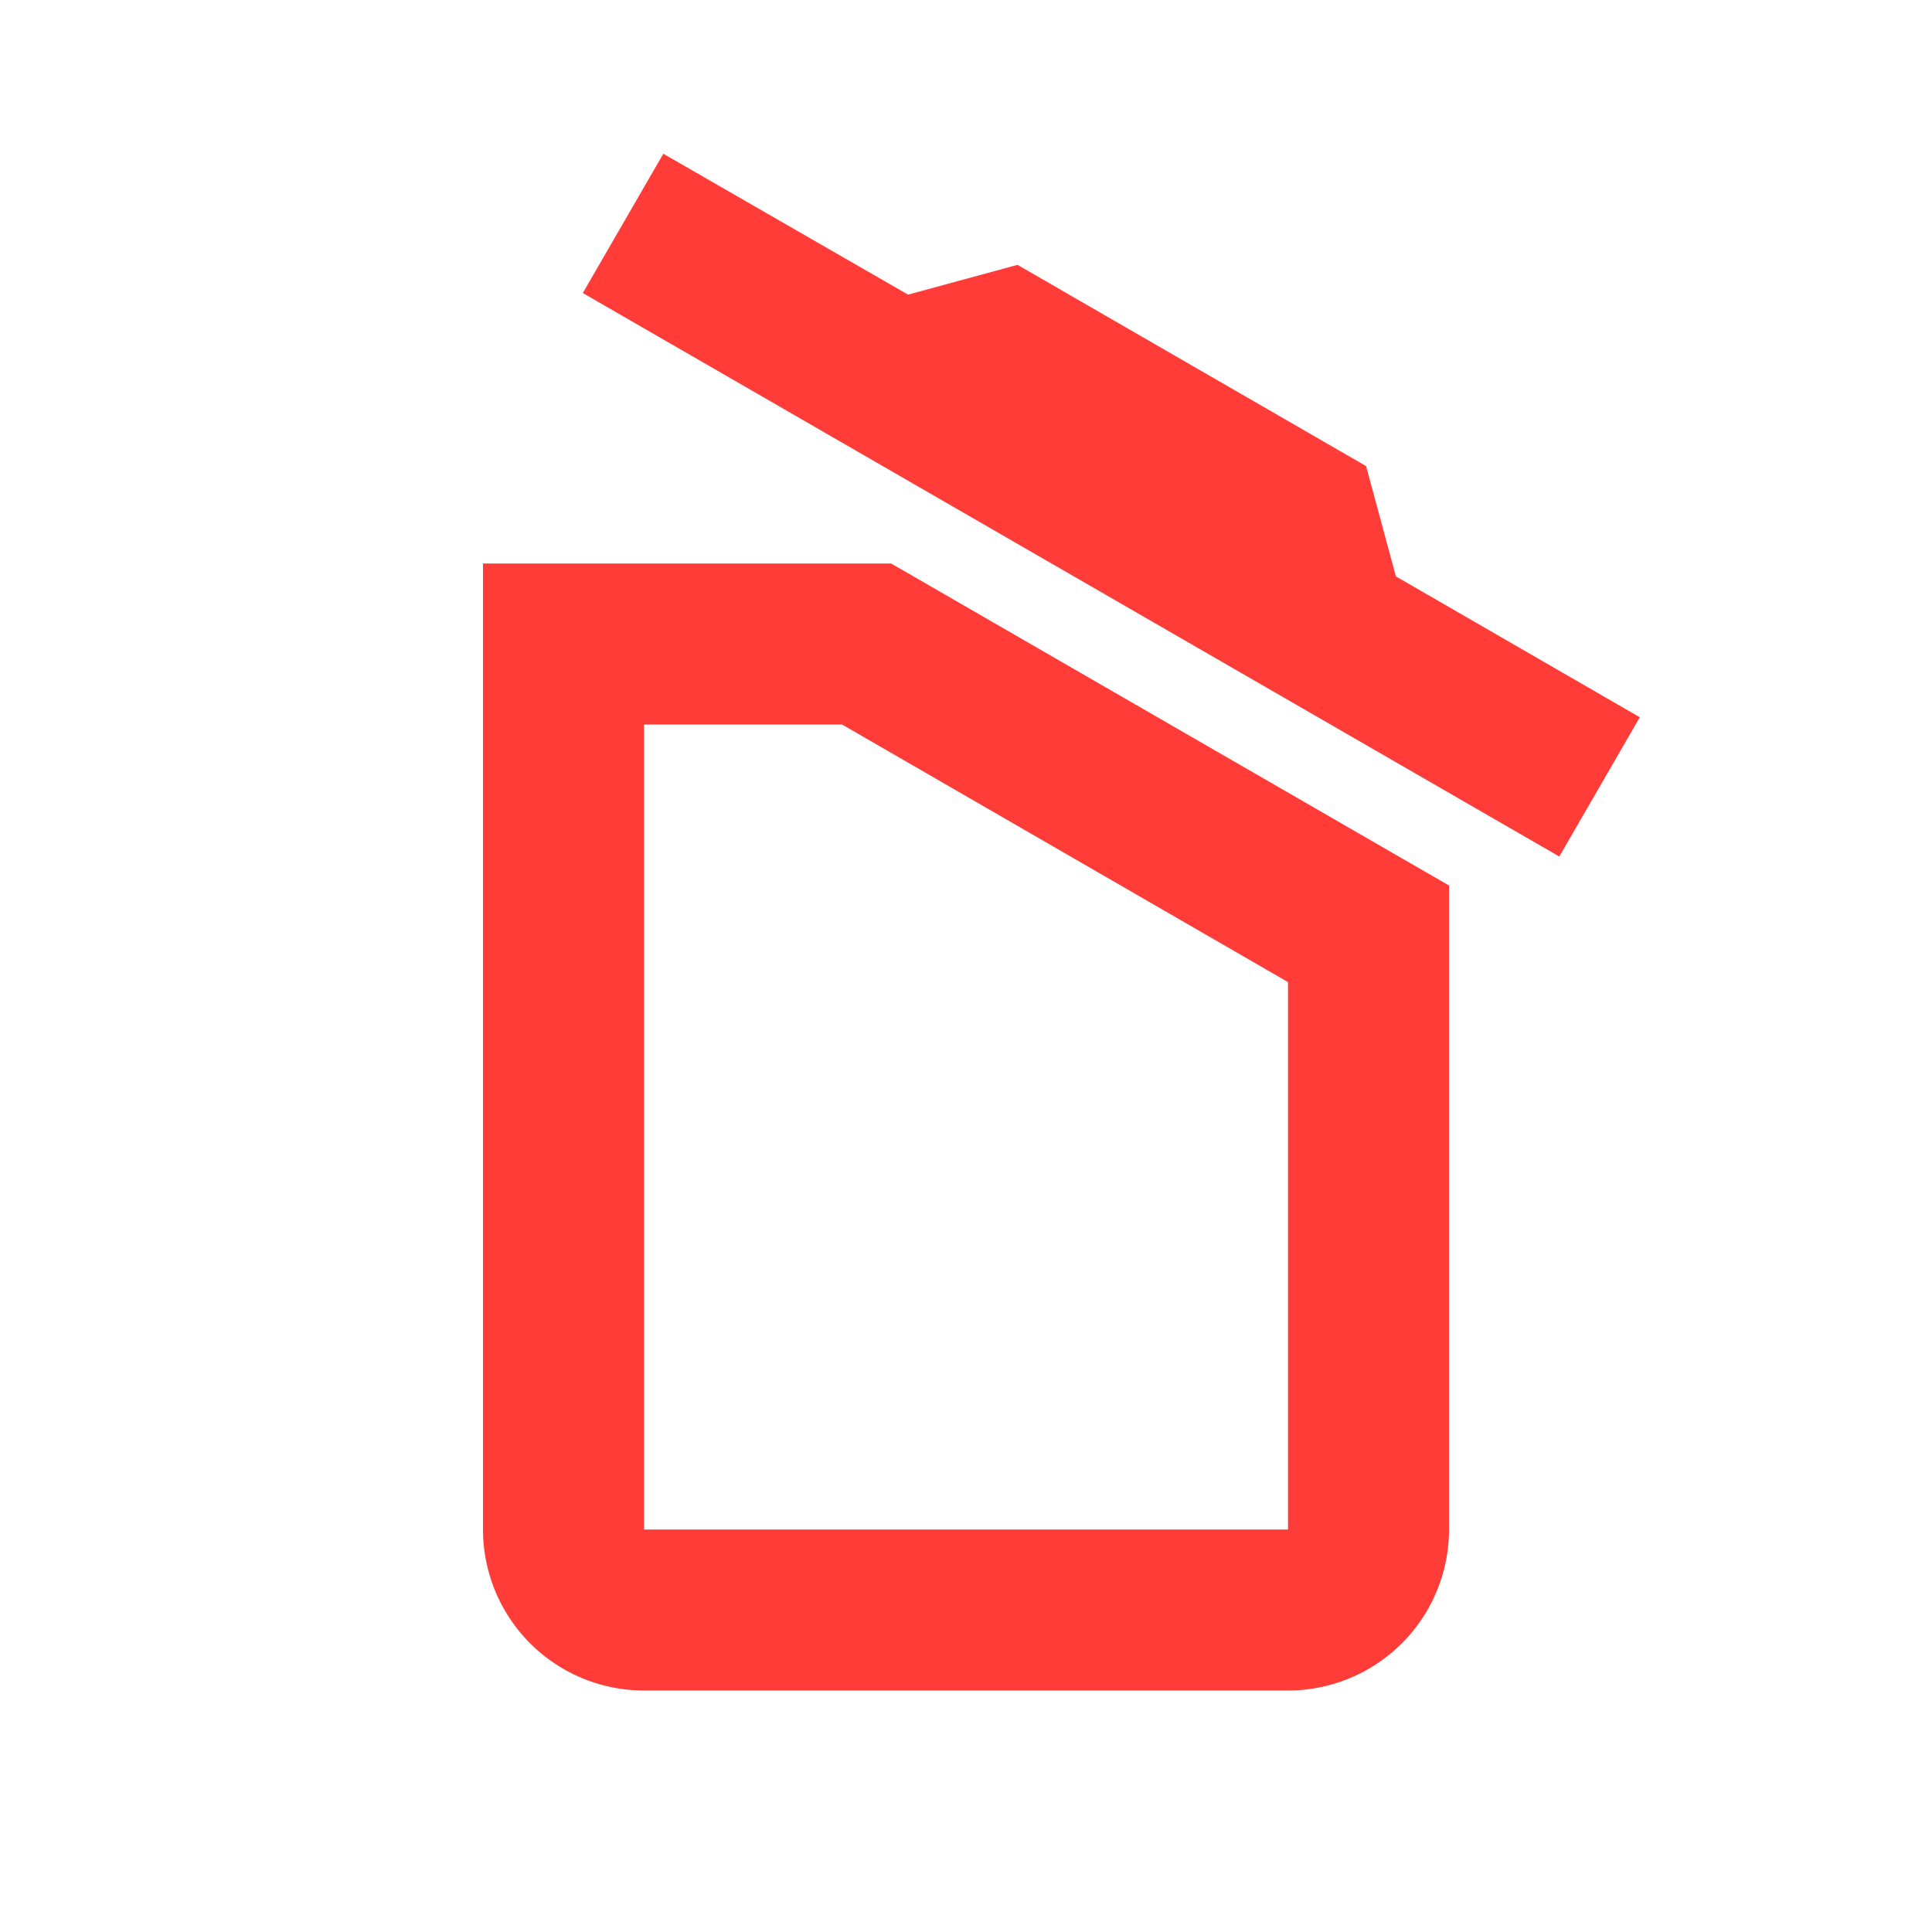 <svg xmlns="http://www.w3.org/2000/svg" width="32" height="32" viewBox="0 0 24 24"><path fill="#ff3c37" d="m20.37 8.91l-1 1.73l-12.13-7l1-1.73l3.04 1.75l1.36-.37l4.33 2.5l.37 1.37zM6 19V7h5.07L18 11v8a2 2 0 0 1-2 2H8a2 2 0 0 1-2-2m2 0h8v-6.8L10.46 9H8z"/></svg>